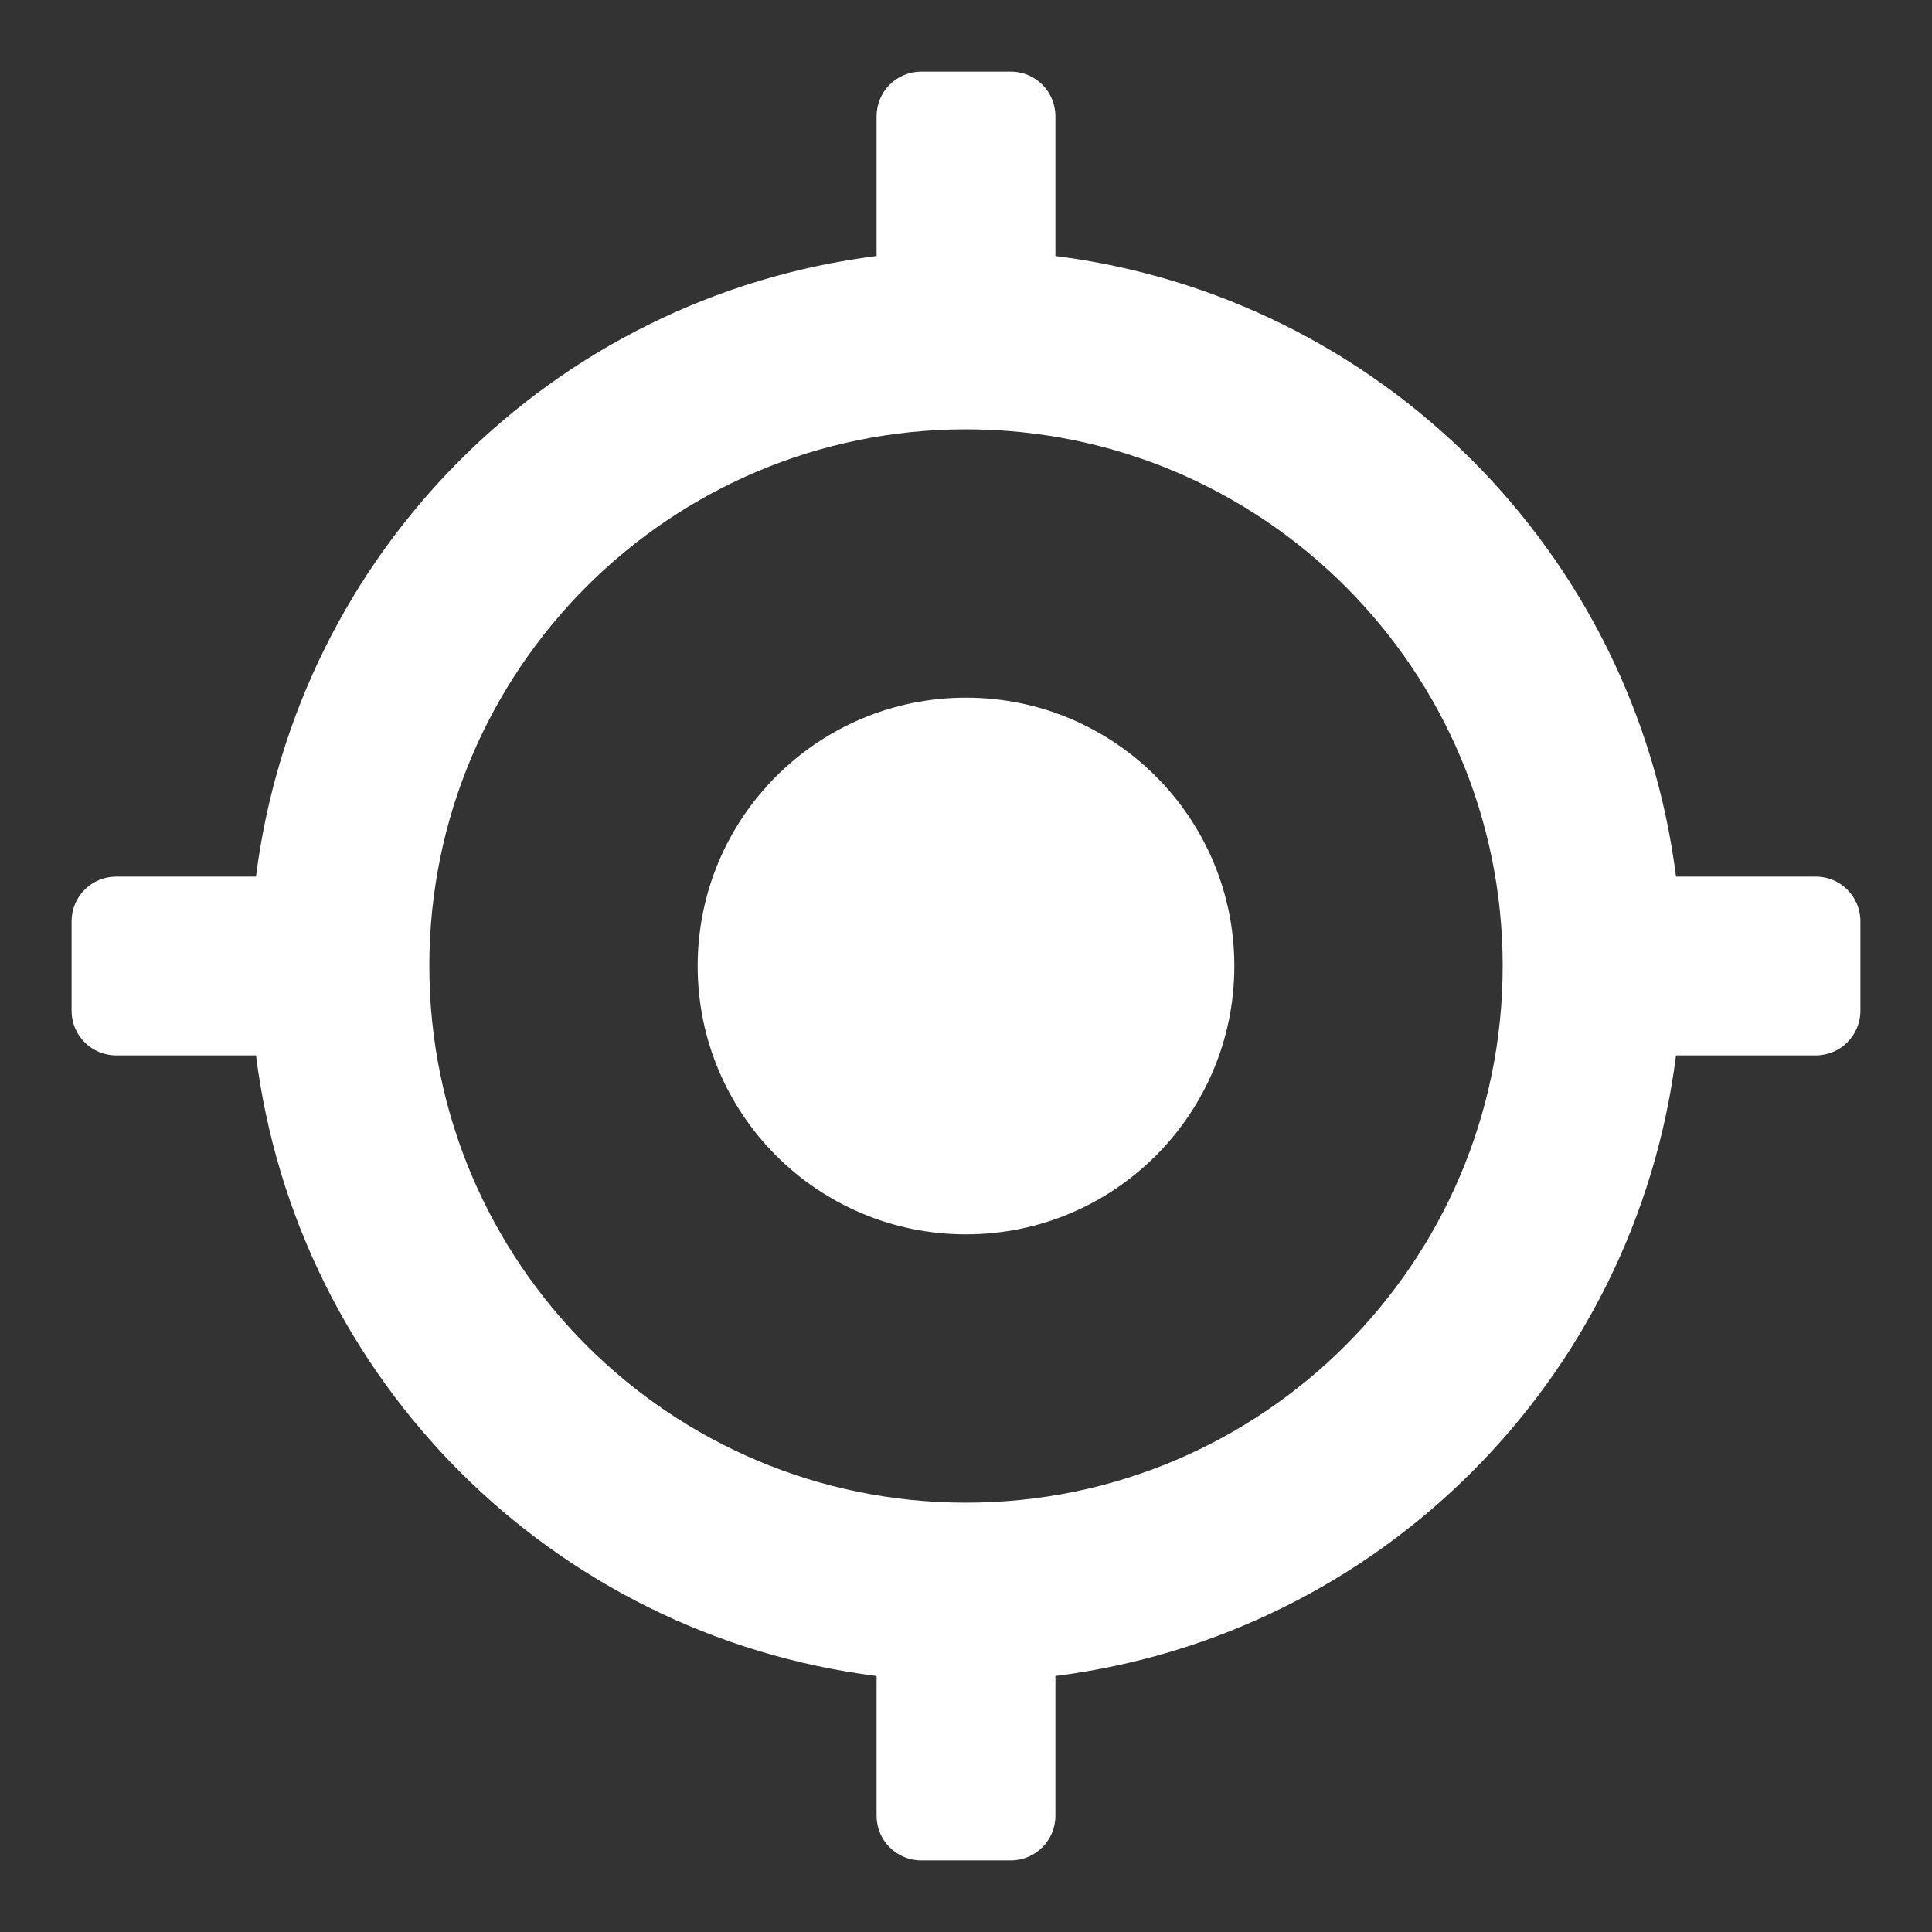 ﻿<?xml version="1.0" encoding="utf-8"?>
<svg version="1.1" xmlns:xlink="http://www.w3.org/1999/xlink" width="18px" height="18px" xmlns="http://www.w3.org/2000/svg">
  <rect width="100%" height="100%" fill="#333333" stroke="none"/>
  <g transform="matrix(1 0 0 1 -297 -334 )">
    <path d="M 8.167 16.917  L 8.167 15.615  C 5.146 15.233  2.767 12.854  2.385 9.833  L 1.083 9.833  C 0.853 9.833  0.667 9.647  0.667 9.417  L 0.667 8.583  C 0.667 8.353  0.853 8.167  1.083 8.167  L 2.385 8.167  C 2.767 5.146  5.146 2.767  8.167 2.385  L 8.167 1.083  C 8.167 0.853  8.353 0.667  8.583 0.667  L 9.417 0.667  C 9.647 0.667  9.833 0.853  9.833 1.083  L 9.833 2.385  C 12.854 2.767  15.233 5.146  15.615 8.167  L 16.917 8.167  C 17.147 8.167  17.333 8.353  17.333 8.583  L 17.333 9.417  C 17.333 9.647  17.147 9.833  16.917 9.833  L 15.615 9.833  C 15.233 12.854  12.854 15.233  9.833 15.615  L 9.833 16.917  C 9.833 17.147  9.647 17.333  9.417 17.333  L 8.583 17.333  C 8.353 17.333  8.167 17.147  8.167 16.917  Z M 9 14  C 11.761 14  14 11.761  14 9  C 14 6.239  11.761 4  9 4  C 6.239 4  4 6.239  4 9  C 4 11.761  6.239 14  9 14  Z M 9 11.5  C 7.619 11.5  6.5 10.381  6.5 9  C 6.5 7.619  7.619 6.5  9 6.5  C 10.381 6.5  11.5 7.619  11.5 9  C 11.5 10.381  10.381 11.5  9 11.5  Z " fill-rule="nonzero" fill="#ffffff" stroke="none" transform="matrix(1 0 0 1 297 334 )" />
  </g>
</svg>